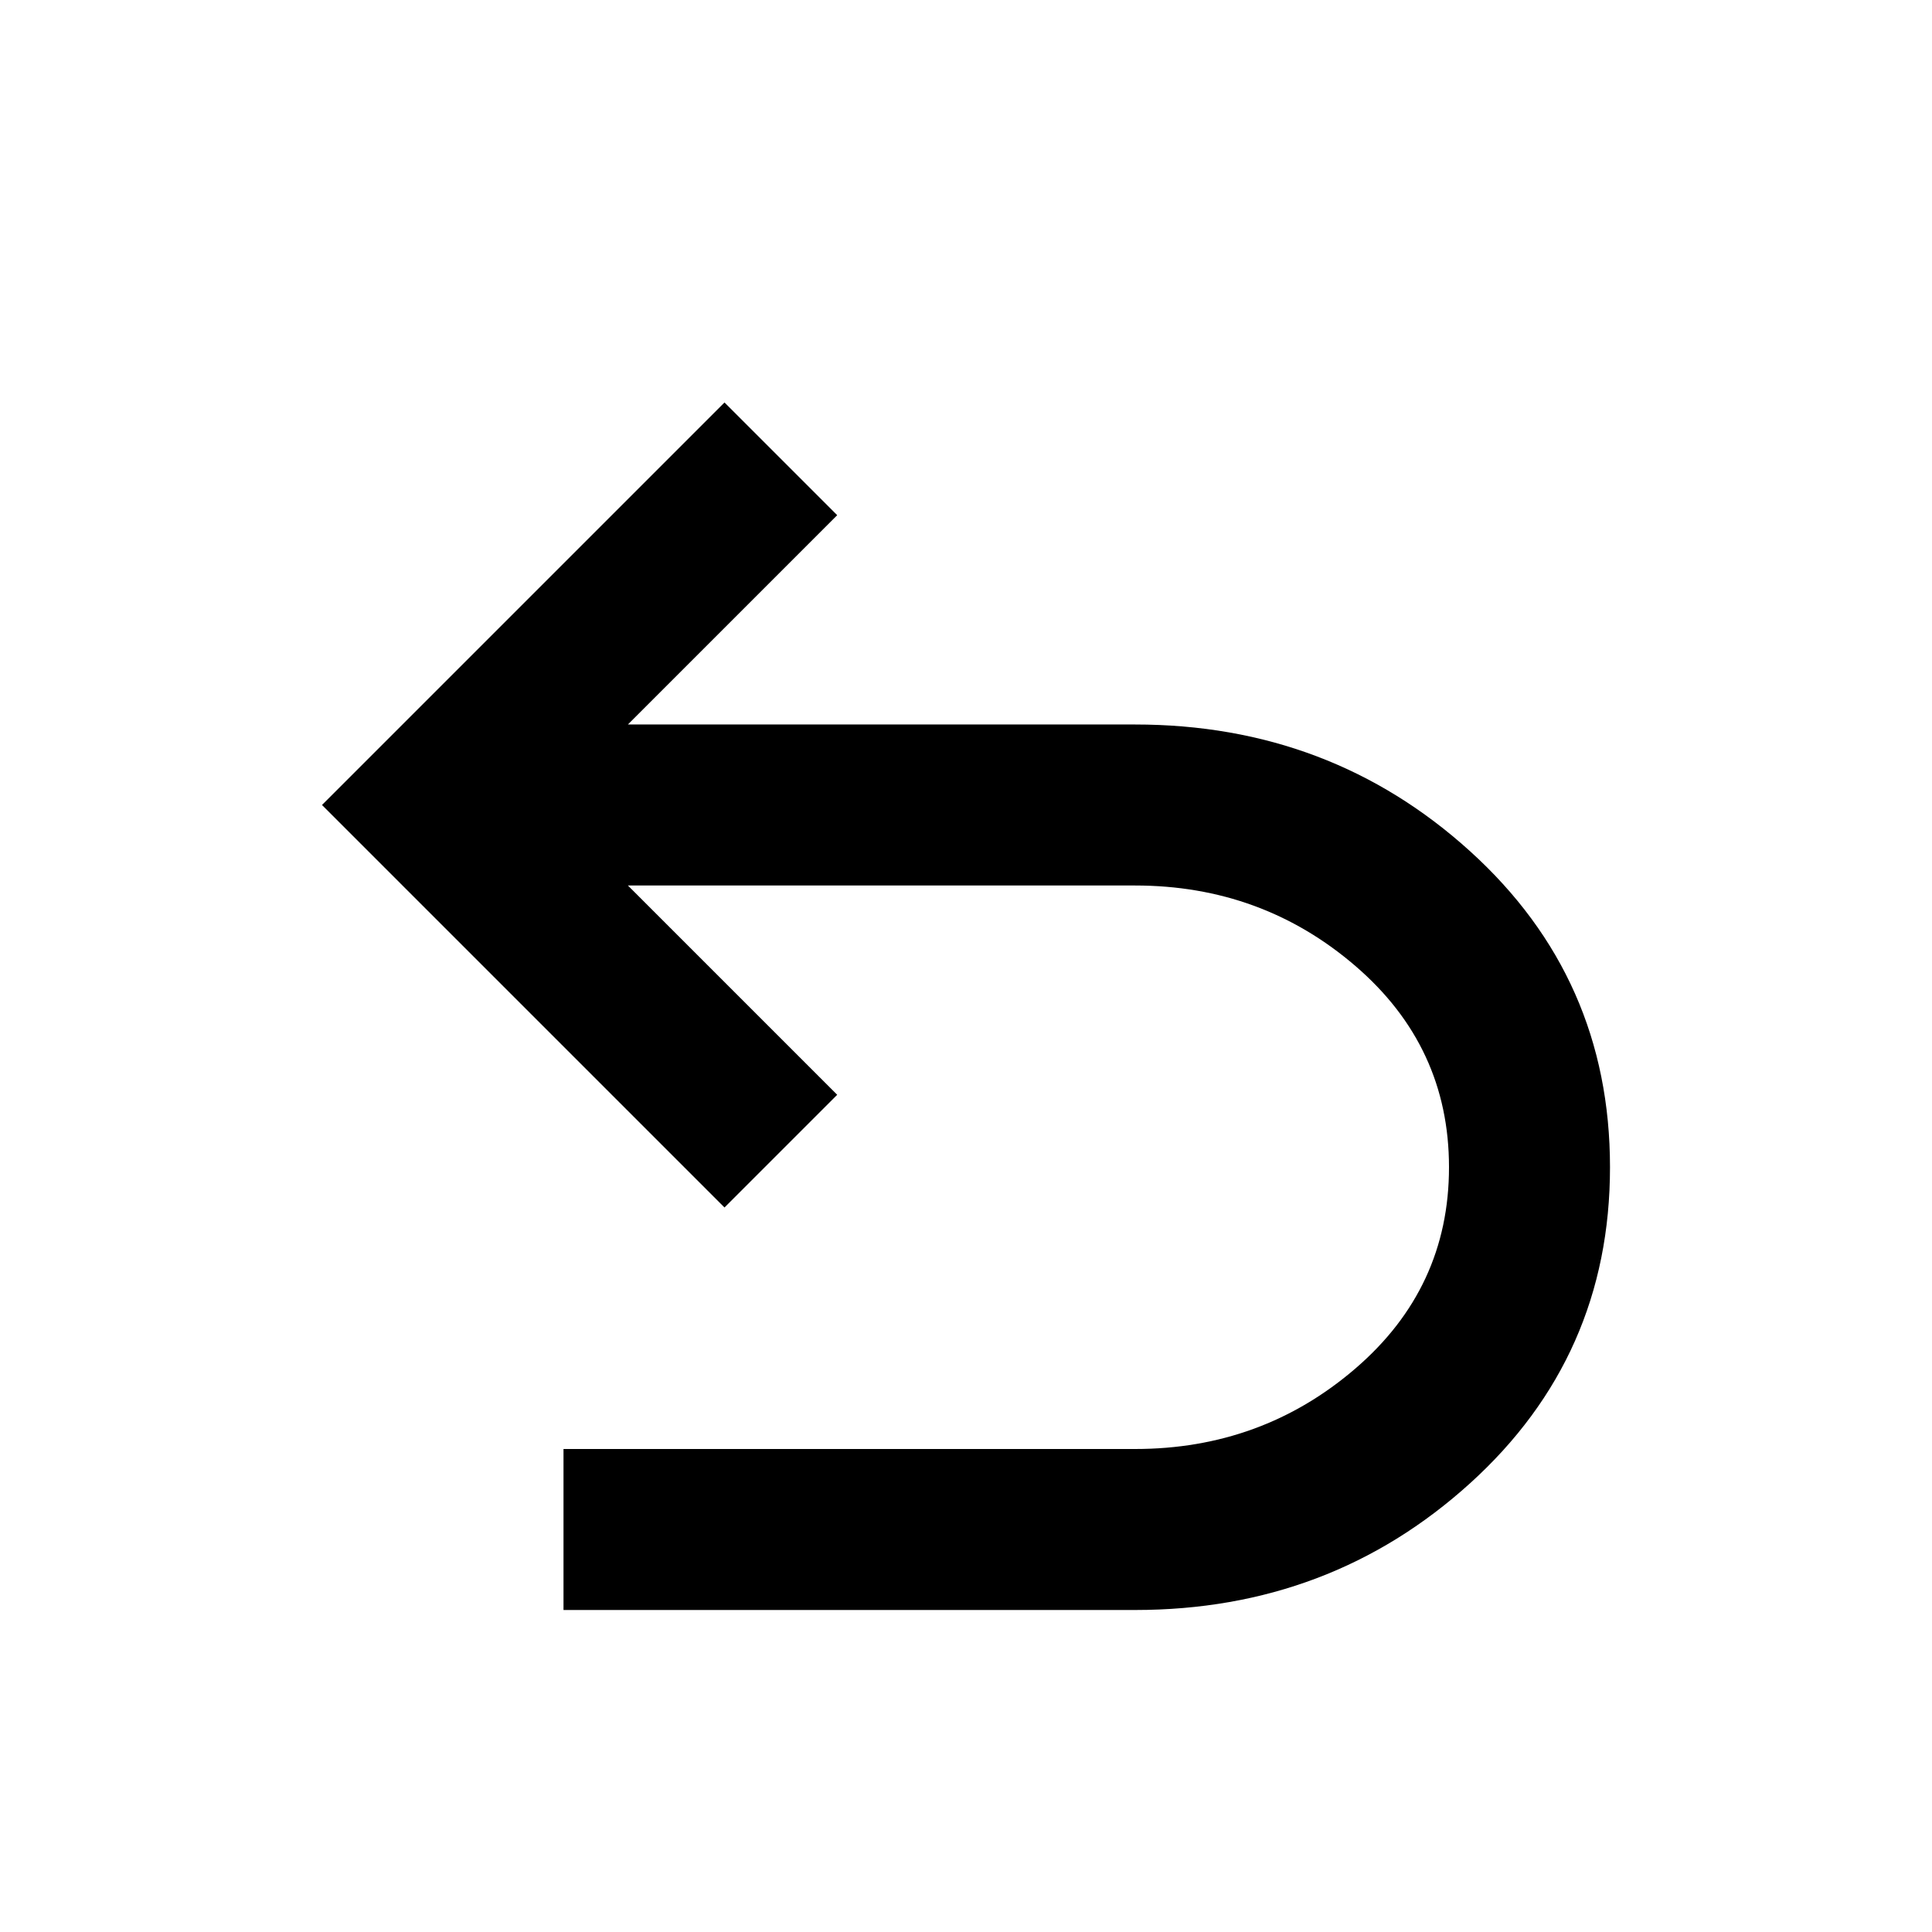 <svg xmlns="http://www.w3.org/2000/svg" height="24px" viewBox="0 -1000 960 960" width="24px" fill="currentColor">
<path d="M280-200v-80h284q63 0 109.5-40T720-420q0-60-46.5-100T564-560H312l104 104-56 56-200-200 200-200 56 56-104 104h252q97 0 166.5 63T800-420q0 94-69.5 157T564-200H280Z"/>
</svg>
